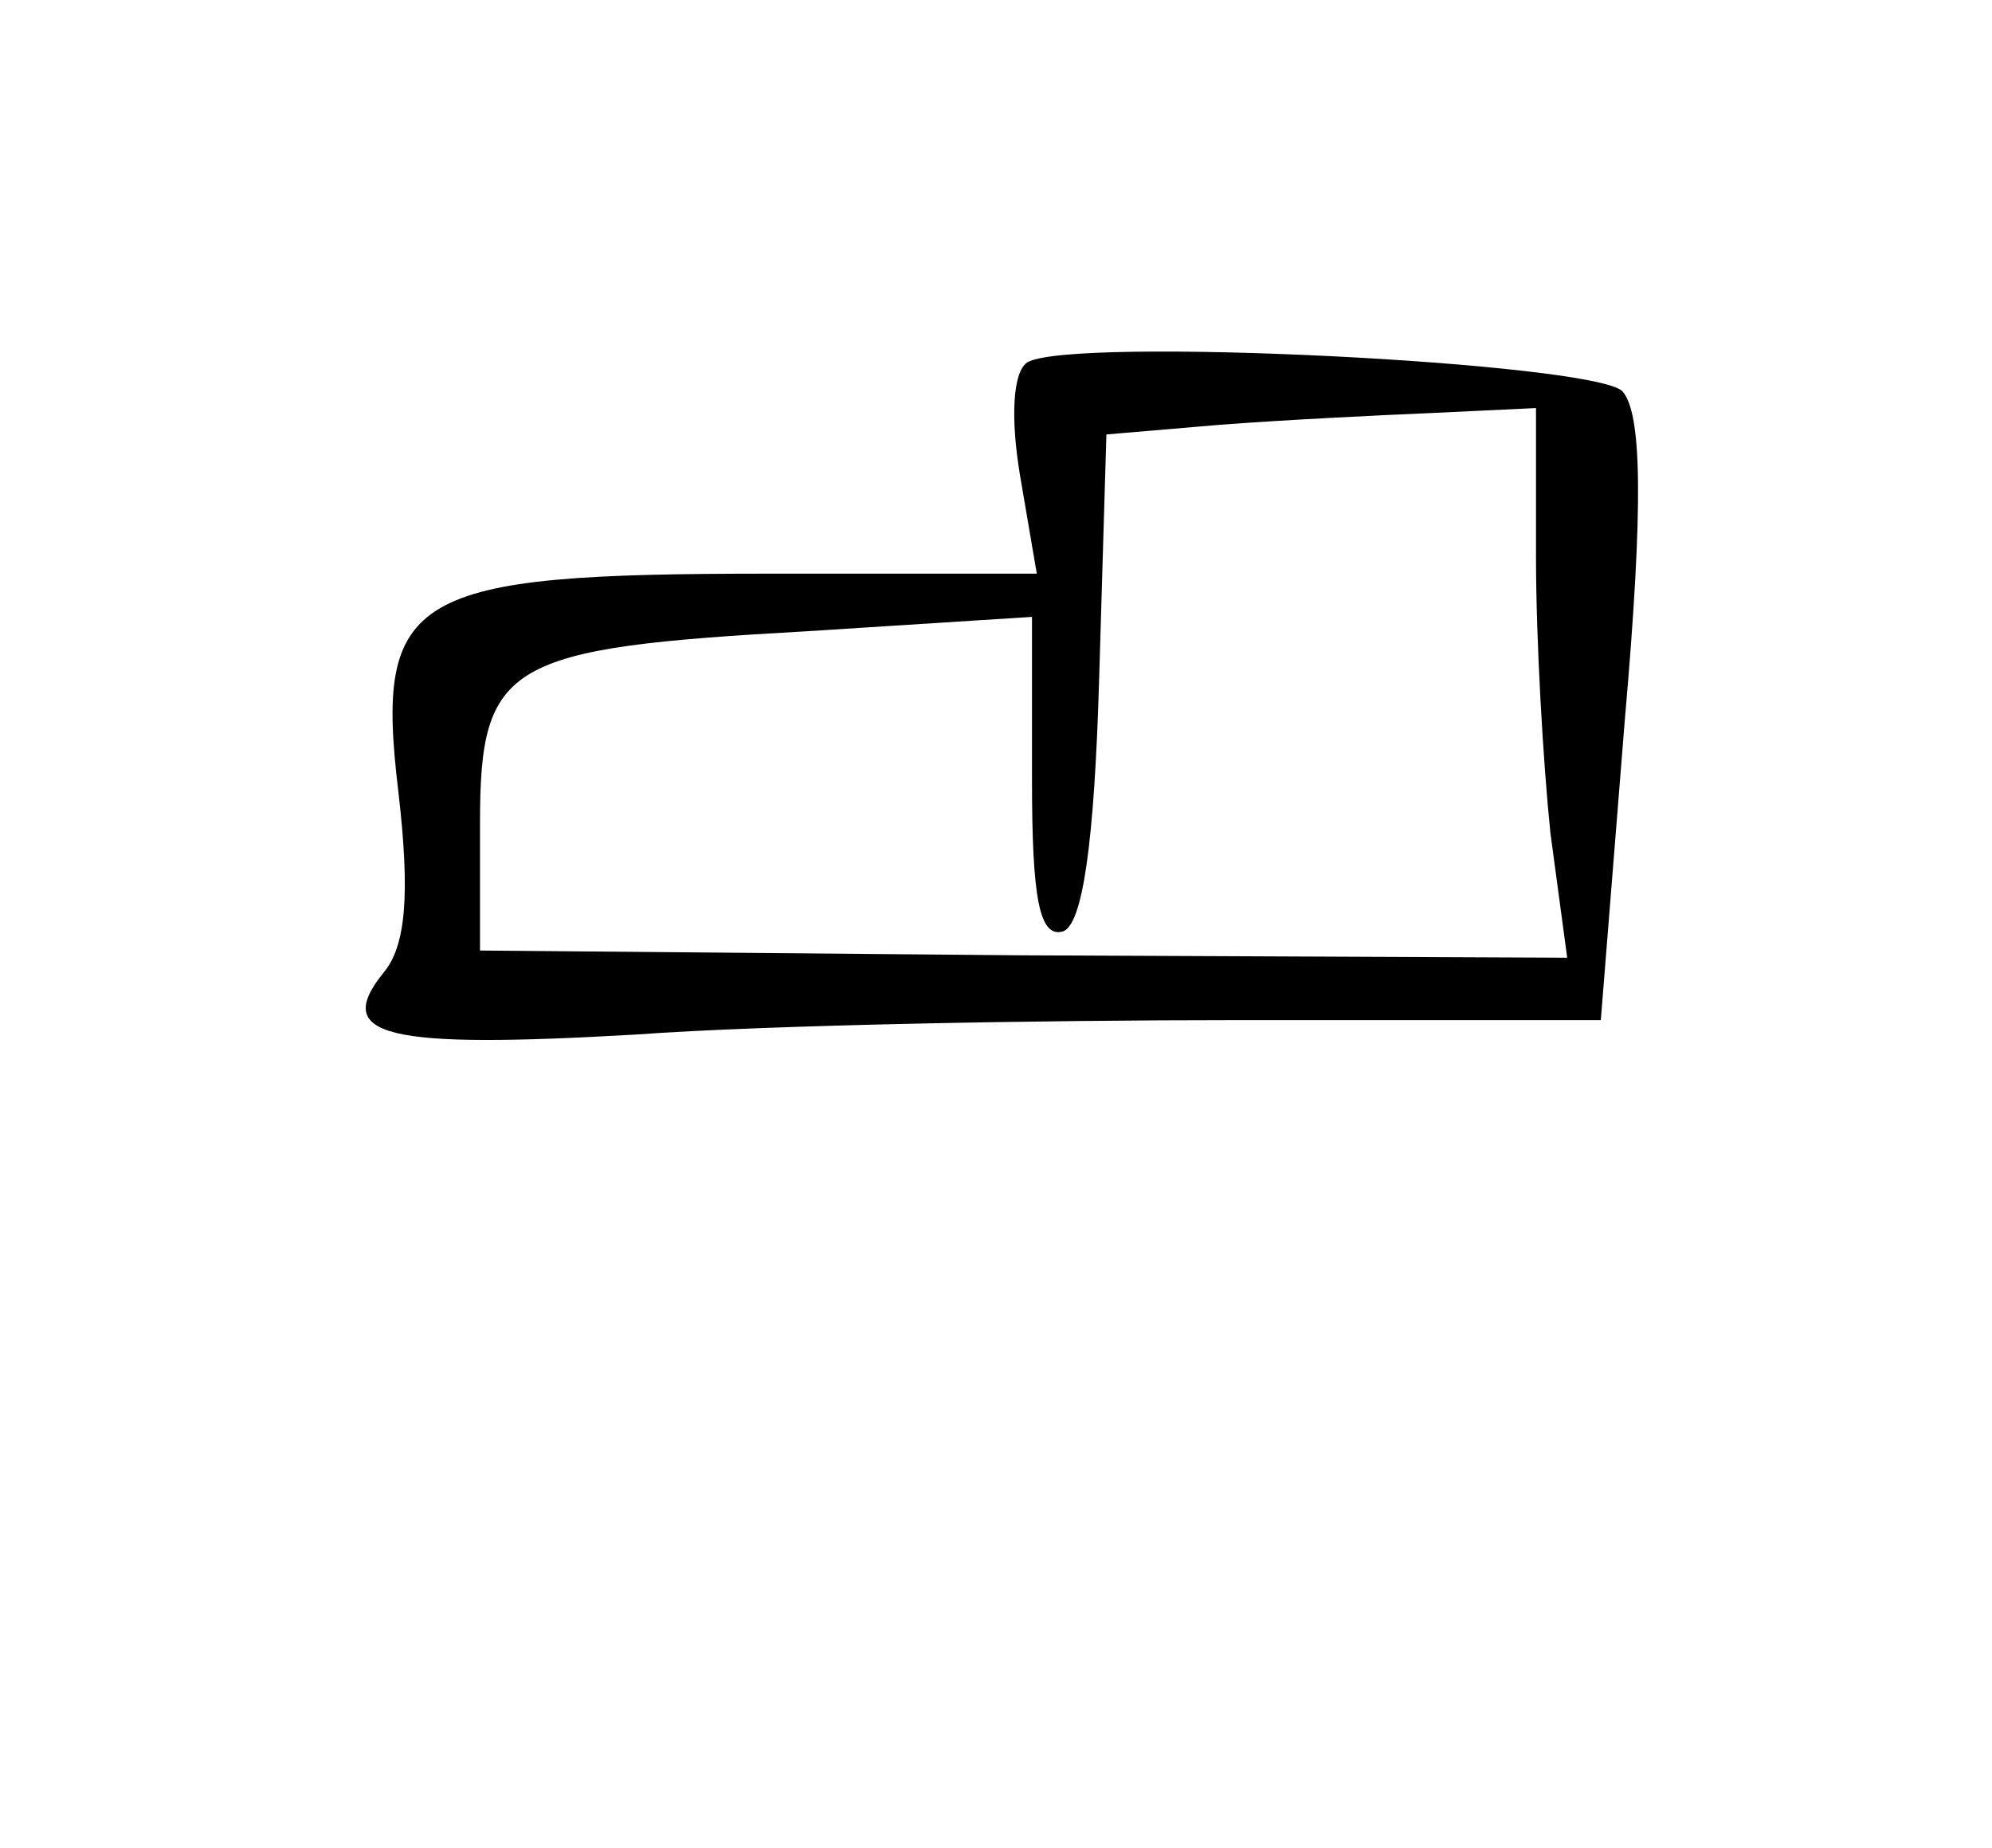 <?xml version="1.0" standalone="no"?>
<!DOCTYPE svg PUBLIC "-//W3C//DTD SVG 20010904//EN"
 "http://www.w3.org/TR/2001/REC-SVG-20010904/DTD/svg10.dtd">
<svg version="1.0" xmlns="http://www.w3.org/2000/svg"
 width="83pt" height="77pt" viewBox="0 0 83 77"
 preserveAspectRatio="xMidYMid meet">
<g transform="translate(0,77) scale(0.1,-0.1)"
fill="#000000" stroke="none">
<path d="M428 619 c-6 -4 -7 -23 -3 -47 l7 -41 -112 0 c-149 0 -164 -8 -154
-91 5 -43 3 -64 -6 -75 -22 -27 1 -32 105 -26 55 4 168 6 251 6 l151 0 10 125
c8 91 7 128 -1 137 -12 12 -230 23 -248 12z m212 -81 c0 -35 3 -86 6 -115 l7
-52 -227 1 -226 2 0 53 c0 67 11 73 136 80 l94 6 0 -68 c0 -49 3 -66 13 -63 8
3 13 36 15 106 l3 101 47 4 c26 2 66 4 90 5 l42 2 0 -62z"/>
</g>
</svg>
